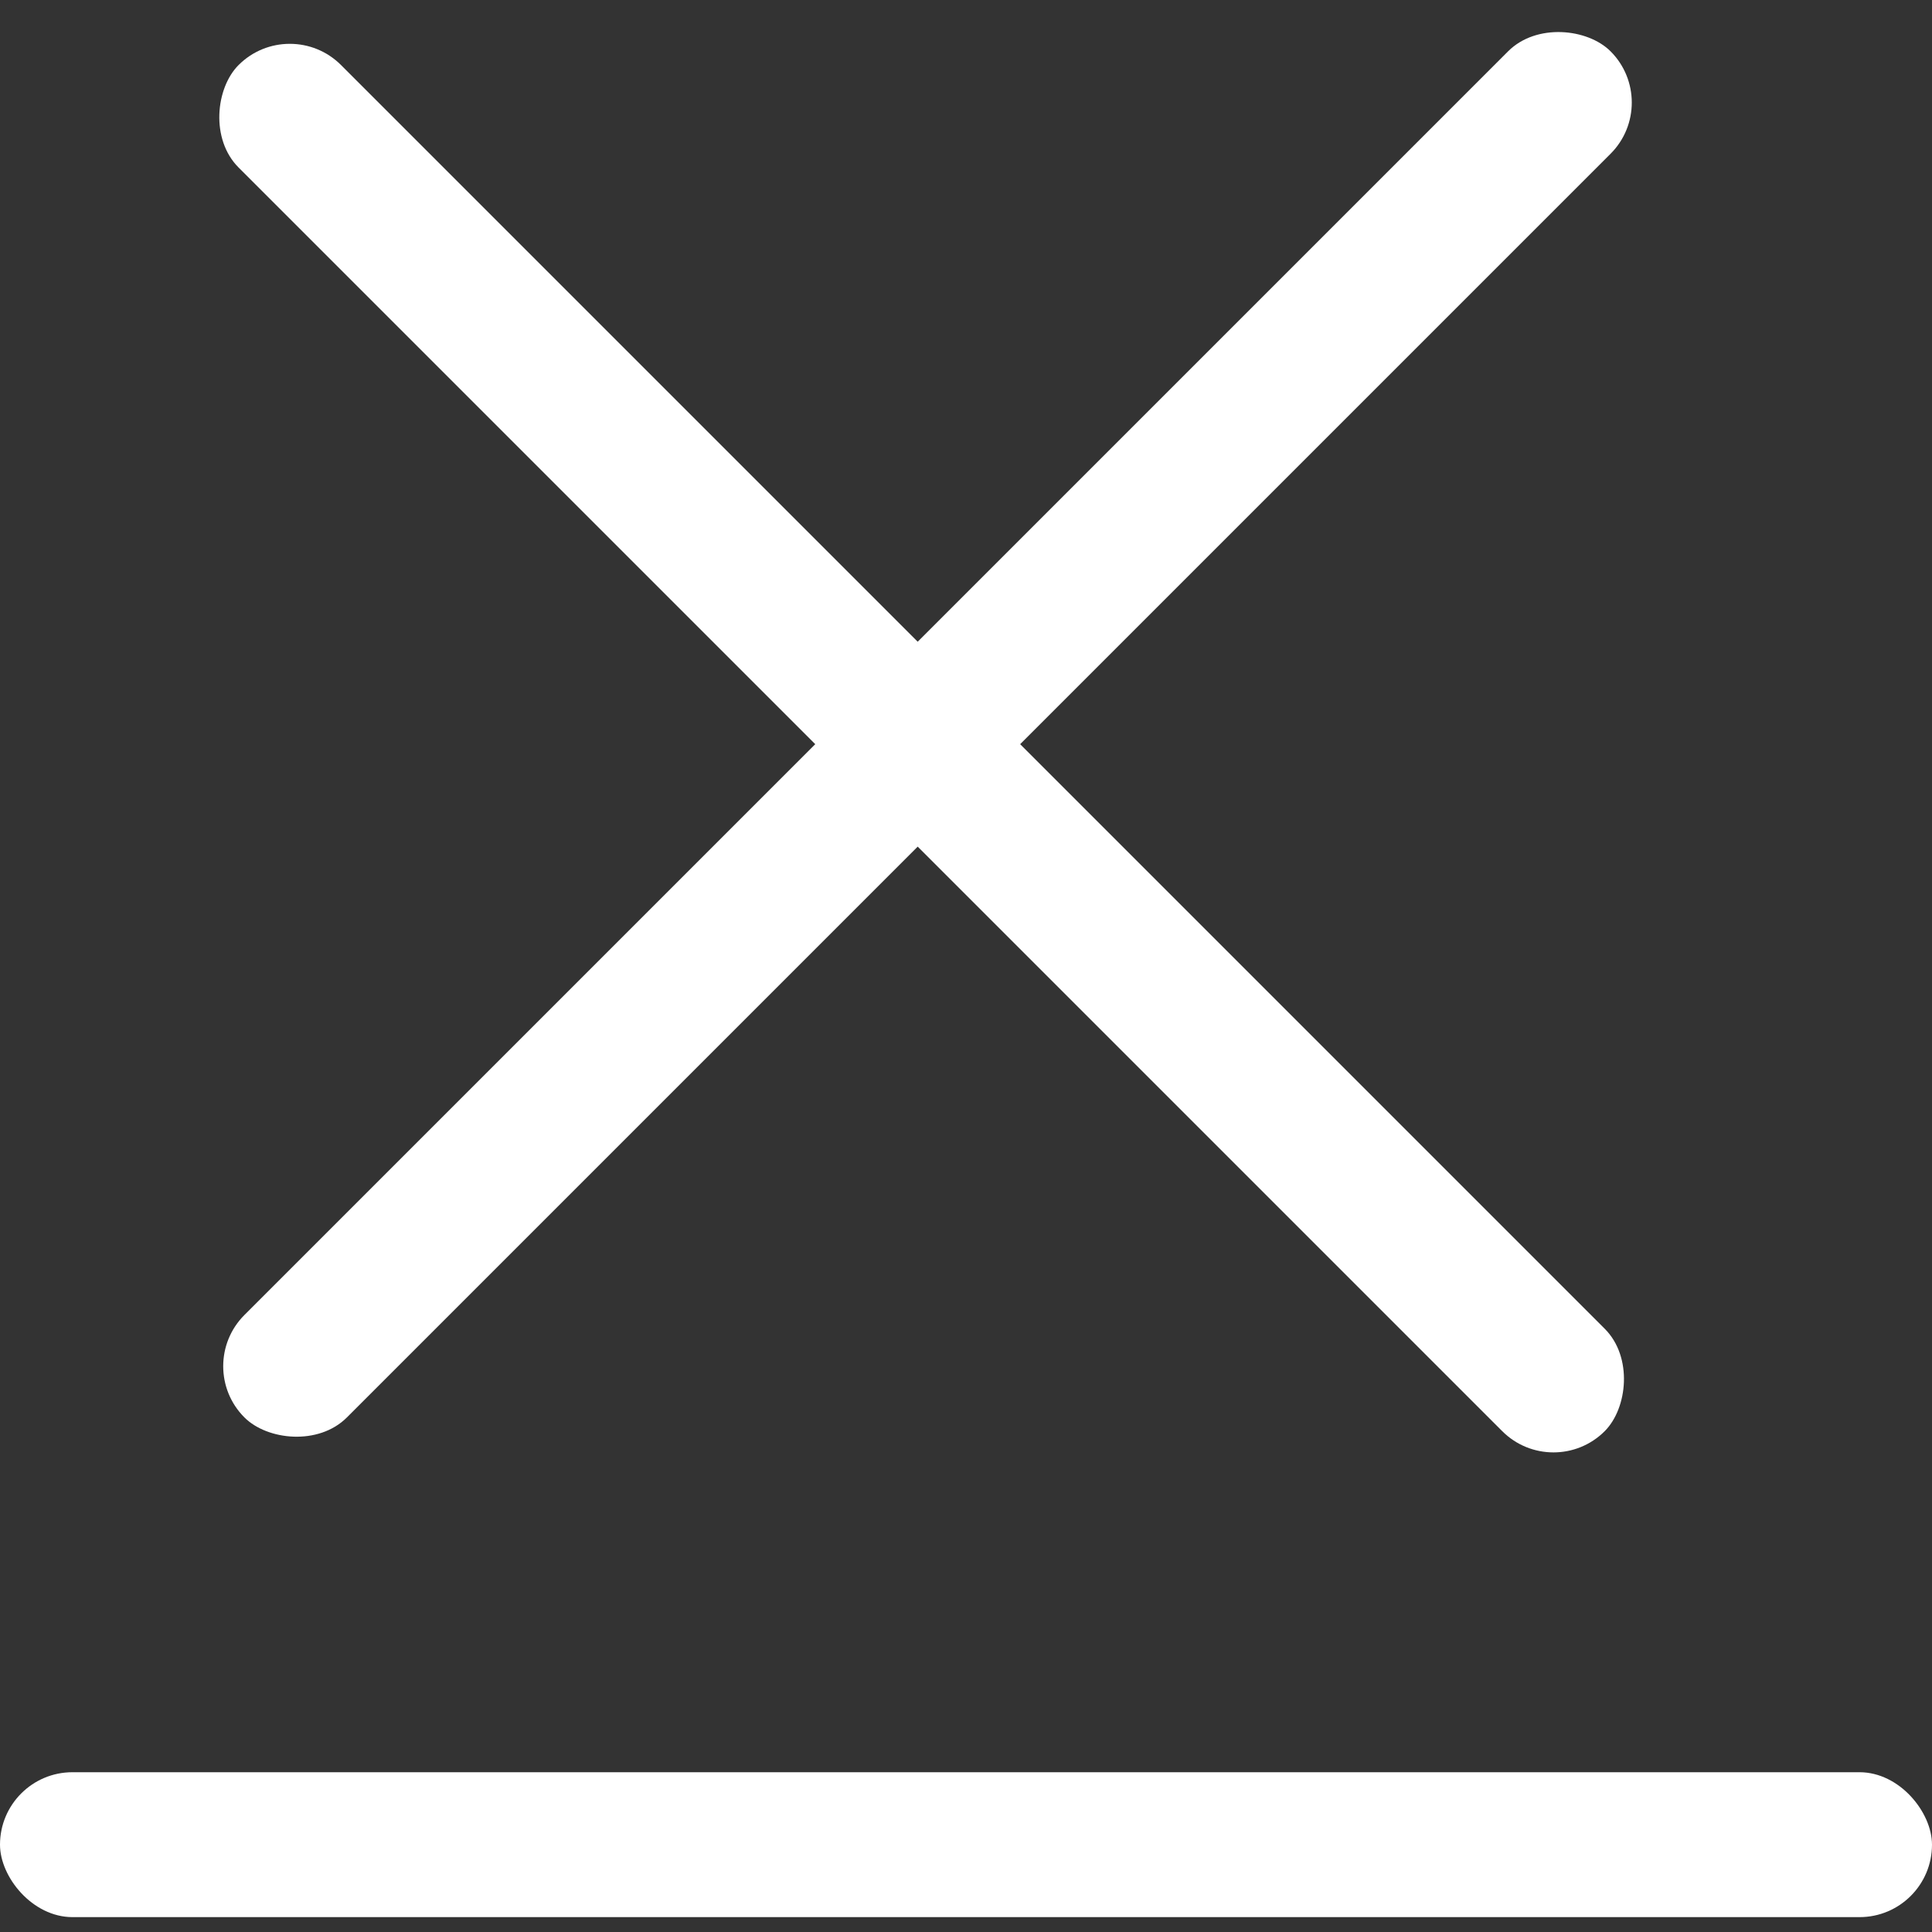 <svg width="20" height="20" viewBox="0 0 20 20" fill="none" xmlns="http://www.w3.org/2000/svg">
<rect x="0" y="0" width="20" height="20" fill="#333333" stroke="none"/>
<rect x="2" y="14.143" width="20" height="1.5" rx="0.75" transform="rotate(-45 2 14.143)" fill="white"/>
<rect x="3" y="0.143" width="20" height="1.5" rx="0.75" transform="rotate(45 3 0.143)" fill="white"/>
<rect y="18.346" width="20" height="1.5" rx="0.75" fill="white"/>
</svg>